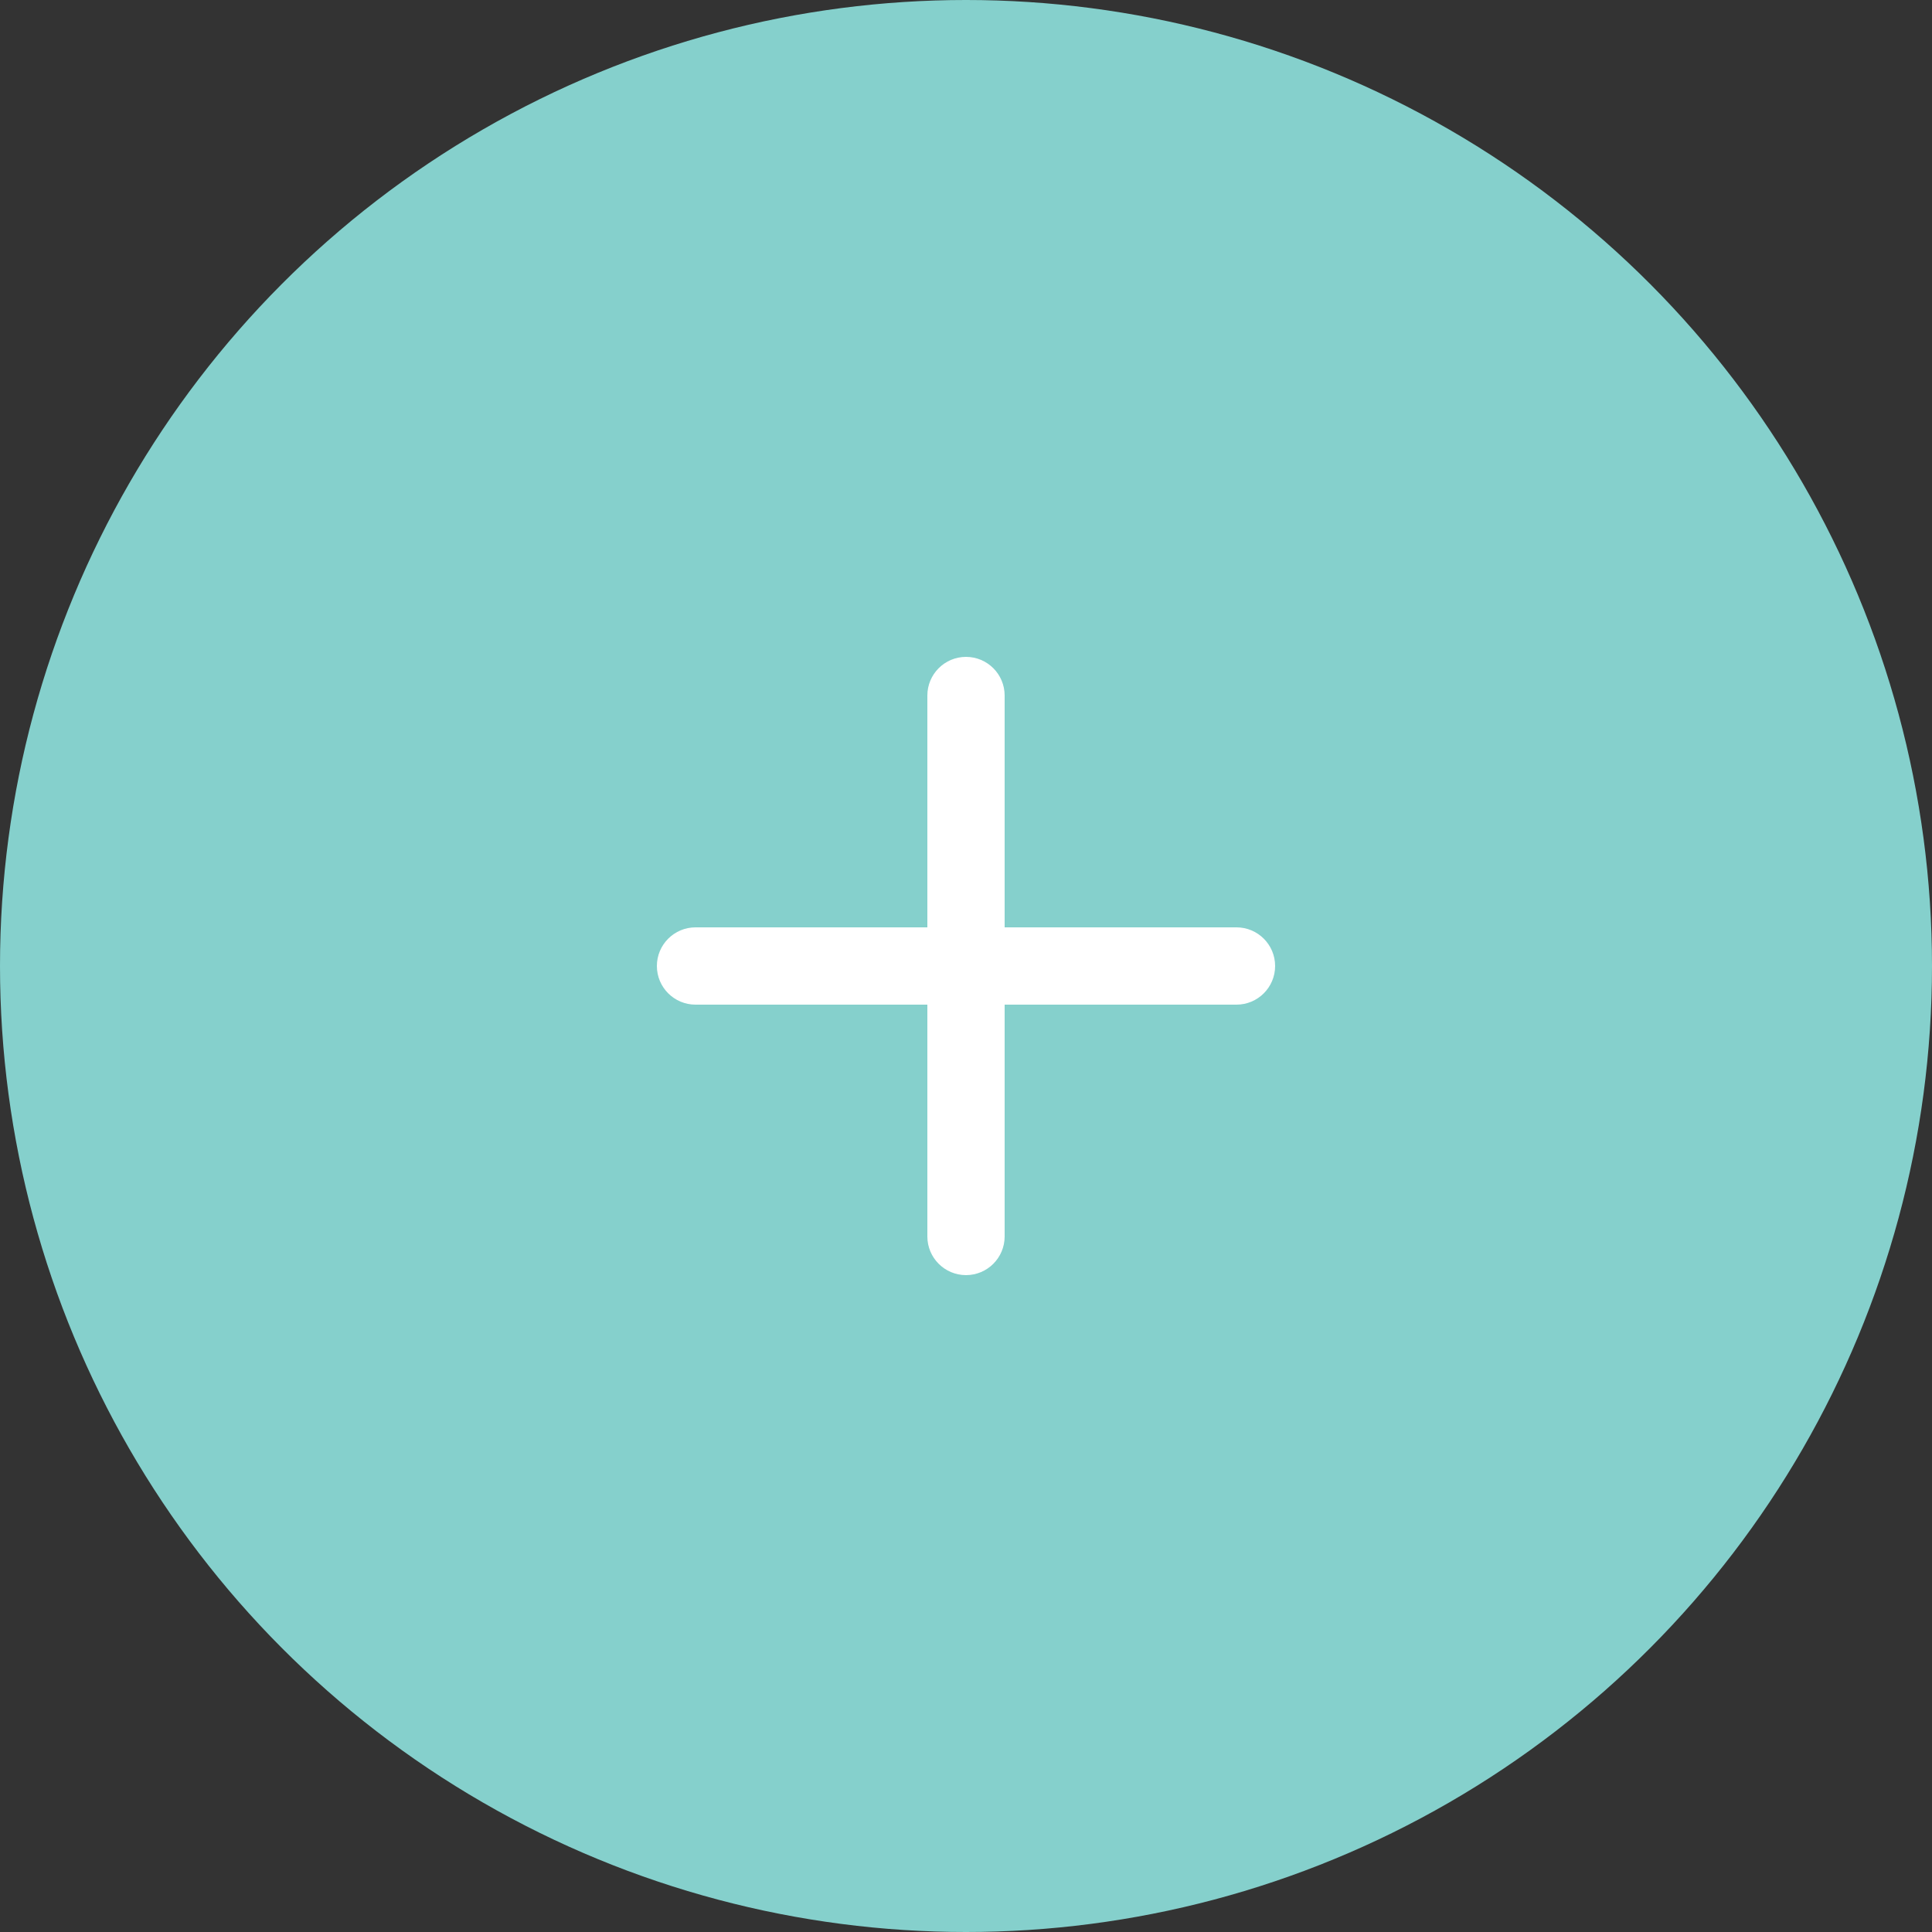 <?xml version="1.0" encoding="UTF-8"?>
<svg width="50px" height="50px" viewBox="0 0 50 50" version="1.1" xmlns="http://www.w3.org/2000/svg" xmlns:xlink="http://www.w3.org/1999/xlink">
    <rect x="0" y="0" width="50" height="50" fill="#333333" stroke="none"/>
    <title>4B591263-D56F-42BB-AF50-C96AC99CEDB8</title>
    <g id="Page-1" stroke="none" stroke-width="1" fill="none" fill-rule="evenodd">
        <g id="Regulator---homepage---concept-FINAL" transform="translate(-1384, -8945)">
            <g id="features" transform="translate(87, 8886)">
                <g id="Group-4" transform="translate(1297, 59)">
                    <circle id="Oval" fill="#85D0CC" cx="25" cy="25" r="25"></circle>
                    <g id="math-plus" transform="translate(17, 17)" fill="#FFFFFF" fill-rule="nonzero">
                        <path d="M8,0 C7.448,0 7,0.448 7,1 L7,7 L1,7 C0.448,7 0,7.448 0,8 C0,8.552 0.448,9 1,9 L7,9 L7,15 C7,15.552 7.448,16 8,16 C8.552,16 9,15.552 9,15 L9,9 L15,9 C15.552,9 16,8.552 16,8 C16,7.448 15.552,7 15,7 L9,7 L9,1 C9,0.448 8.552,0 8,0 Z" id="Path"></path>
                    </g>
                </g>
            </g>
        </g>
    </g>
</svg>